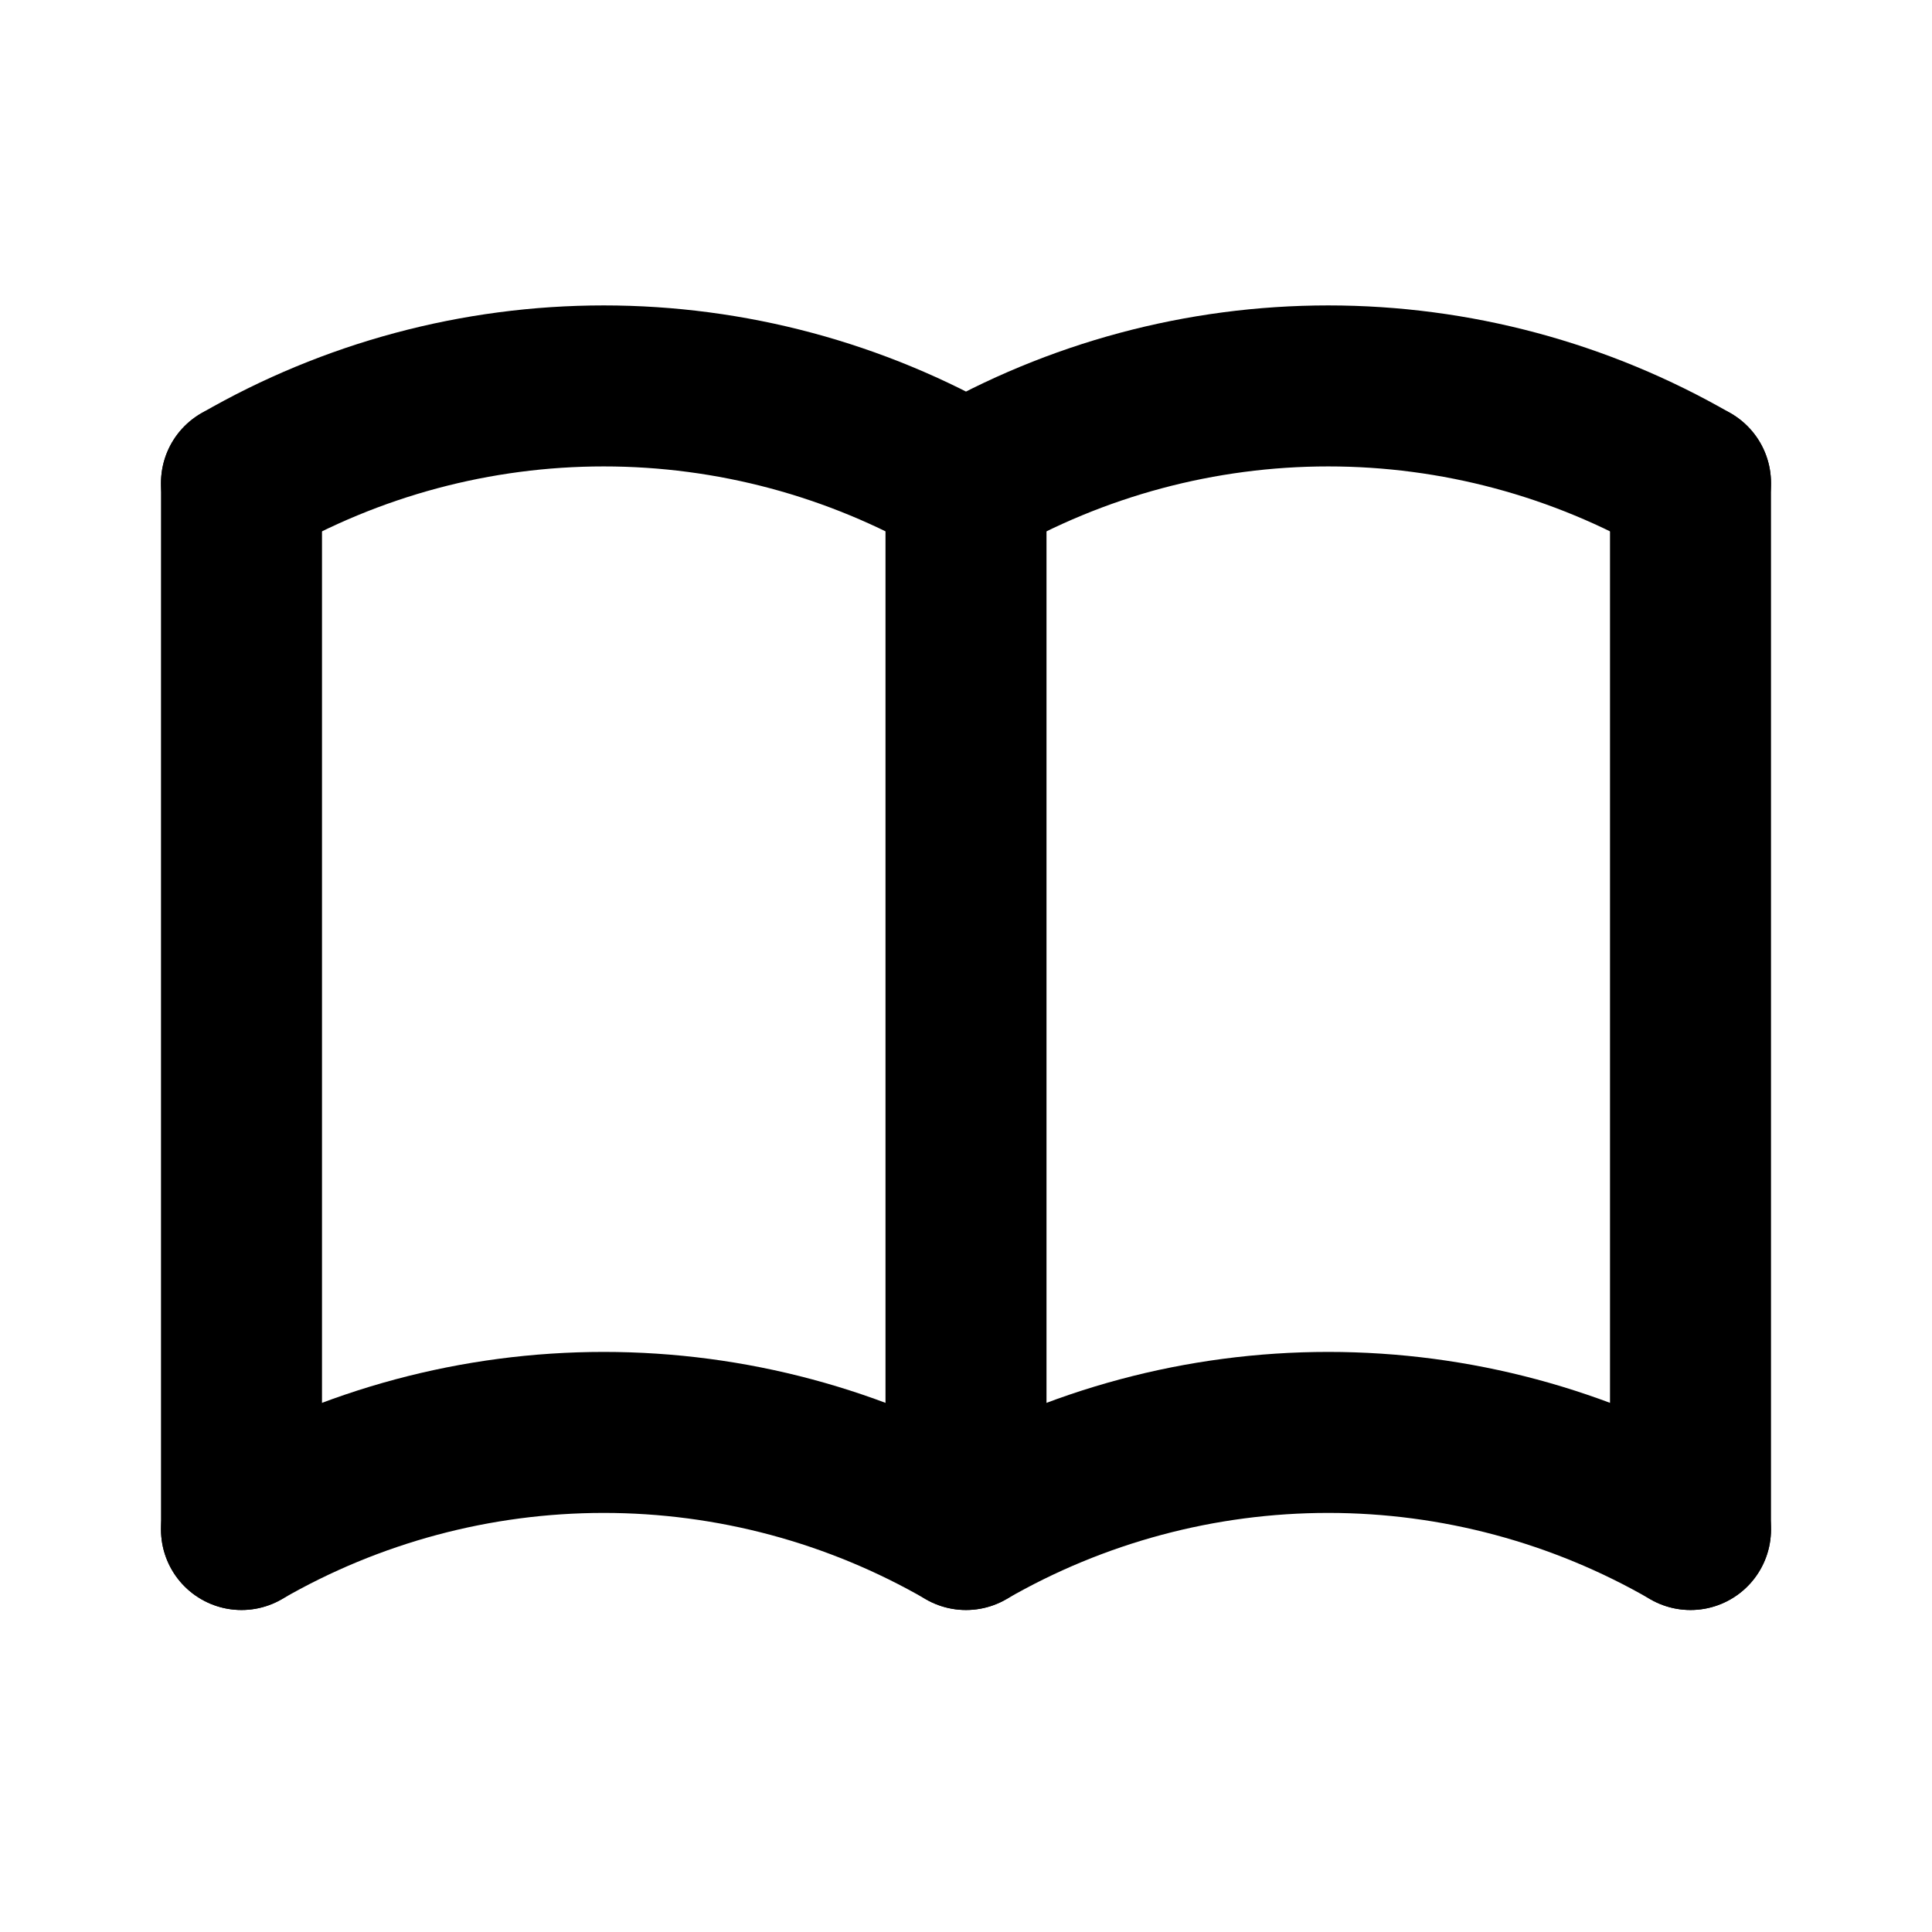 <svg width="24" height="24" viewBox="0 0 24 24" fill="none" xmlns="http://www.w3.org/2000/svg">
<path d="M3 19C4.368 18.21 5.92 17.794 7.5 17.794C9.08 17.794 10.632 18.21 12 19C13.368 18.21 14.92 17.794 16.5 17.794C18.08 17.794 19.632 18.21 21 19" stroke="black" stroke-width="2" stroke-linecap="round" stroke-linejoin="round"/>
<path d="M3 6C4.368 5.21 5.92 4.794 7.5 4.794C9.08 4.794 10.632 5.21 12 6C13.368 5.21 14.92 4.794 16.5 4.794C18.08 4.794 19.632 5.21 21 6" stroke="black" stroke-width="2" stroke-linecap="round" stroke-linejoin="round"/>
<path d="M3 6V19" stroke="black" stroke-width="2" stroke-linecap="round" stroke-linejoin="round"/>
<path d="M12 6V19" stroke="black" stroke-width="2" stroke-linecap="round" stroke-linejoin="round"/>
<path d="M21 6V19" stroke="black" stroke-width="2" stroke-linecap="round" stroke-linejoin="round"/>
</svg>
